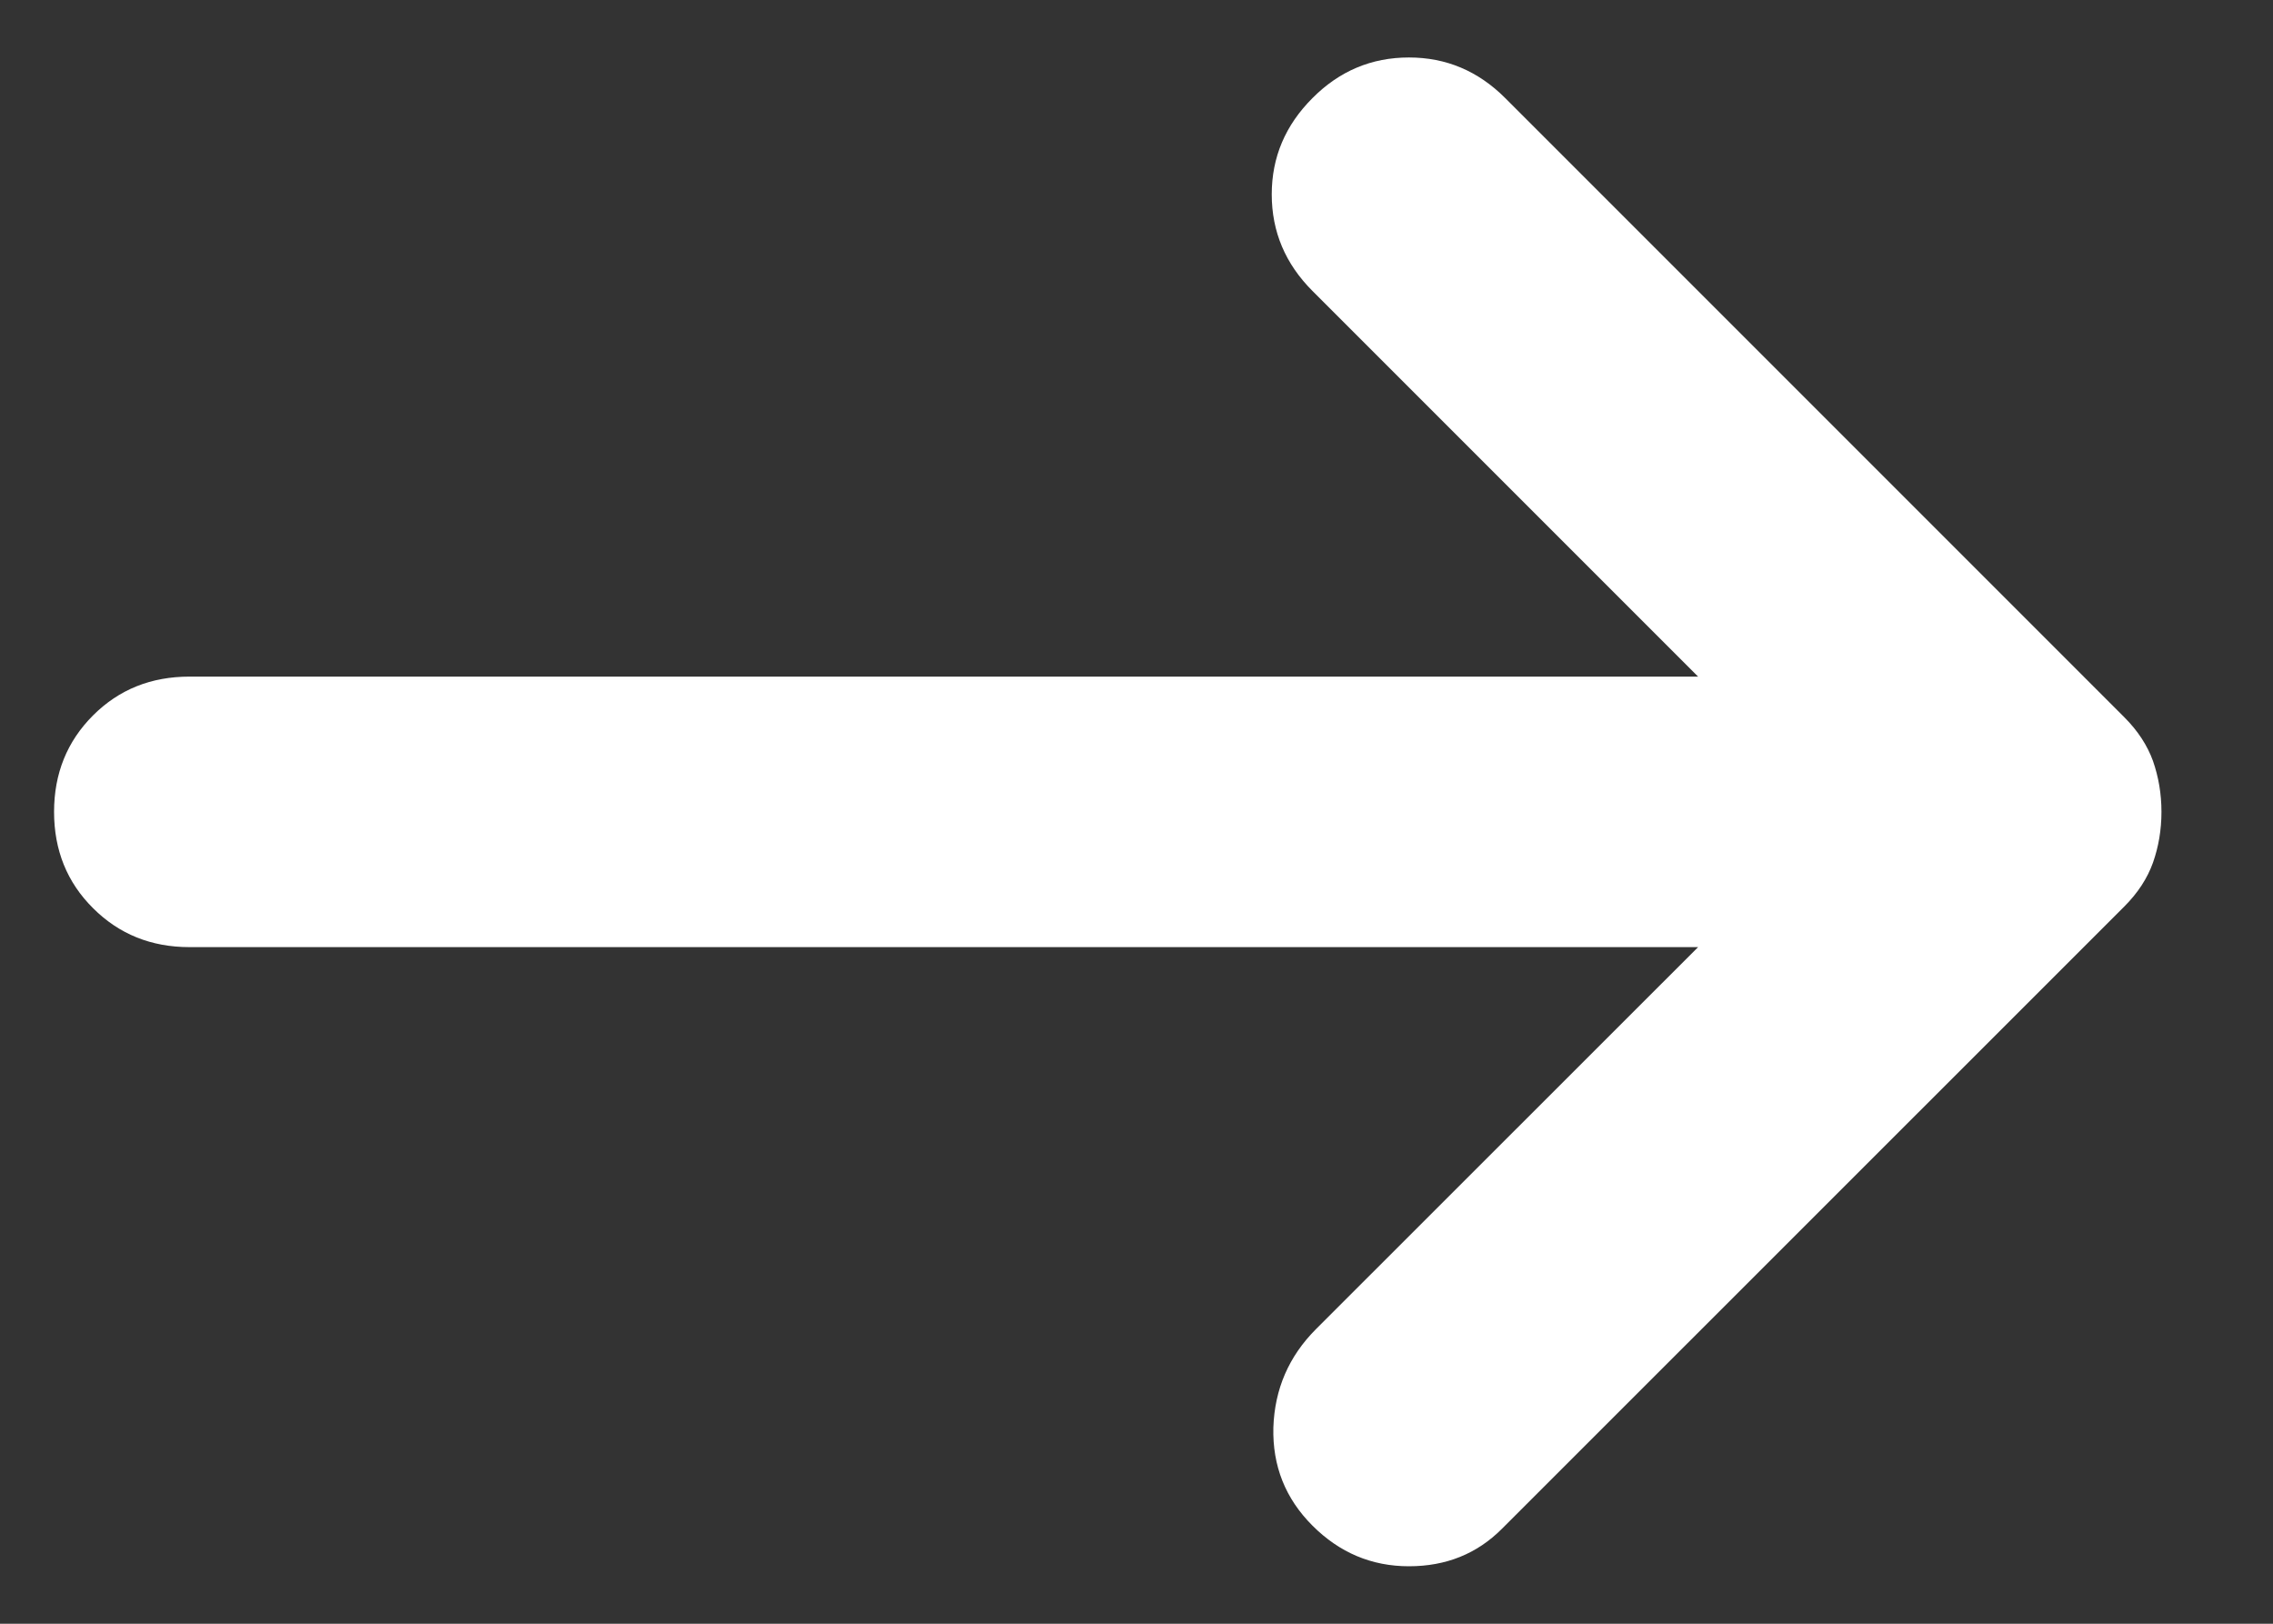 <svg width="14" height="10" viewBox="0 0 14 10" fill="none" xmlns="http://www.w3.org/2000/svg">
<rect x="0" y="0" width="14" height="10" fill="#333333" stroke="none"/>
<path d="M8.084 9.396C7.917 9.229 7.837 9.028 7.843 8.791C7.851 8.555 7.938 8.354 8.104 8.187L10.459 5.833H1.167C0.931 5.833 0.733 5.753 0.573 5.593C0.413 5.434 0.333 5.236 0.333 5C0.333 4.764 0.413 4.566 0.573 4.406C0.733 4.246 0.931 4.167 1.167 4.167H10.459L8.084 1.792C7.917 1.625 7.833 1.427 7.833 1.197C7.833 0.968 7.917 0.771 8.084 0.604C8.25 0.437 8.448 0.354 8.678 0.354C8.907 0.354 9.104 0.437 9.271 0.604L13.084 4.417C13.167 4.5 13.226 4.59 13.261 4.687C13.295 4.785 13.313 4.889 13.313 5C13.313 5.111 13.295 5.215 13.261 5.312C13.226 5.41 13.167 5.5 13.084 5.583L9.25 9.416C9.097 9.569 8.907 9.646 8.678 9.646C8.448 9.646 8.25 9.562 8.084 9.396Z" fill="white"/>
</svg>

